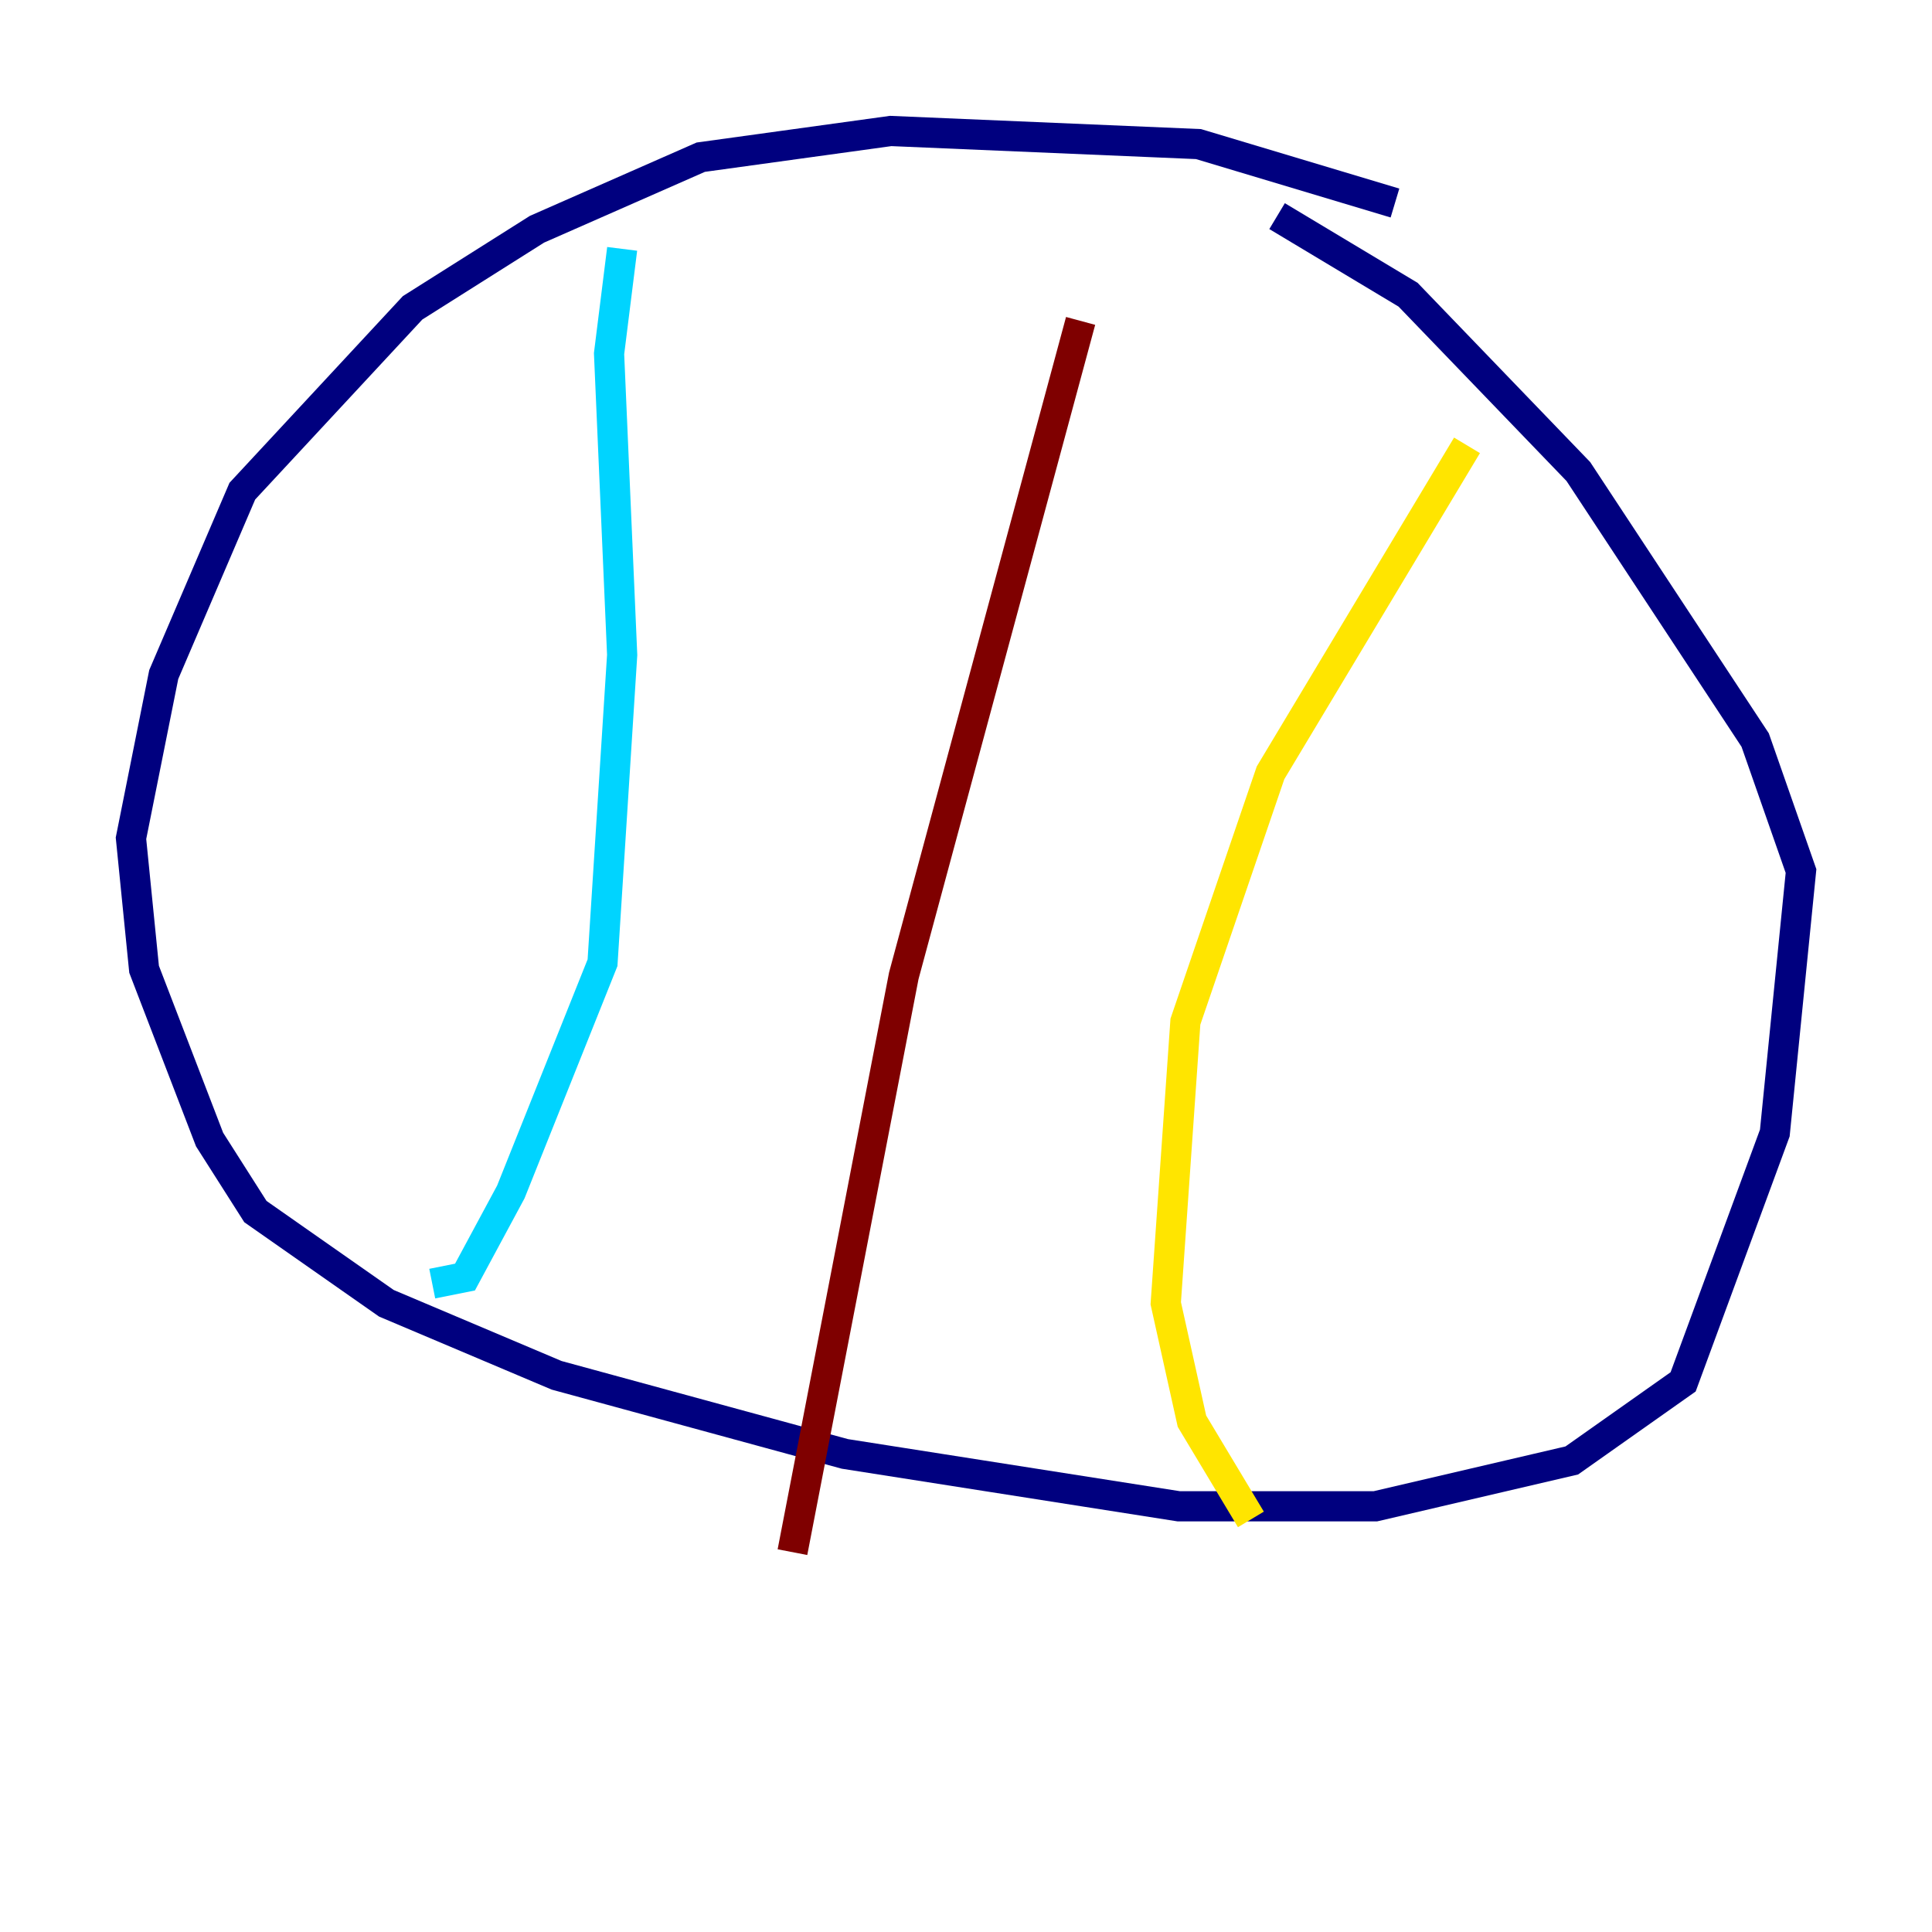 <?xml version="1.0" encoding="utf-8" ?>
<svg baseProfile="tiny" height="128" version="1.2" viewBox="0,0,128,128" width="128" xmlns="http://www.w3.org/2000/svg" xmlns:ev="http://www.w3.org/2001/xml-events" xmlns:xlink="http://www.w3.org/1999/xlink"><defs /><polyline fill="none" points="92.42,13.451 79.403,9.546 59.01,8.678 46.427,10.414 35.58,15.186 27.336,20.393 16.054,32.542 10.848,44.691 8.678,55.539 9.546,64.217 13.885,75.498 16.922,80.271 25.6,86.346 36.881,91.119 55.973,96.325 78.102,99.797 91.119,99.797 104.136,96.759 111.512,91.552 117.586,75.064 119.322,57.709 116.285,49.031 104.57,31.241 93.288,19.525 84.61,14.319" stroke="#00007f" stroke-width="2" /><polyline fill="none" points="41.22,16.488 40.352,23.43 41.22,43.39 39.919,63.783 33.844,78.969 30.807,84.61 28.637,85.044" stroke="#00d4ff" stroke-width="2" /><polyline fill="none" points="97.193,29.505 84.176,51.2 78.536,67.688 77.234,86.346 78.969,94.156 82.875,100.664" stroke="#ffe500" stroke-width="2" /><polyline fill="none" points="71.593,21.261 59.878,64.651 52.502,102.834" stroke="#7f0000" stroke-width="2" /></svg>